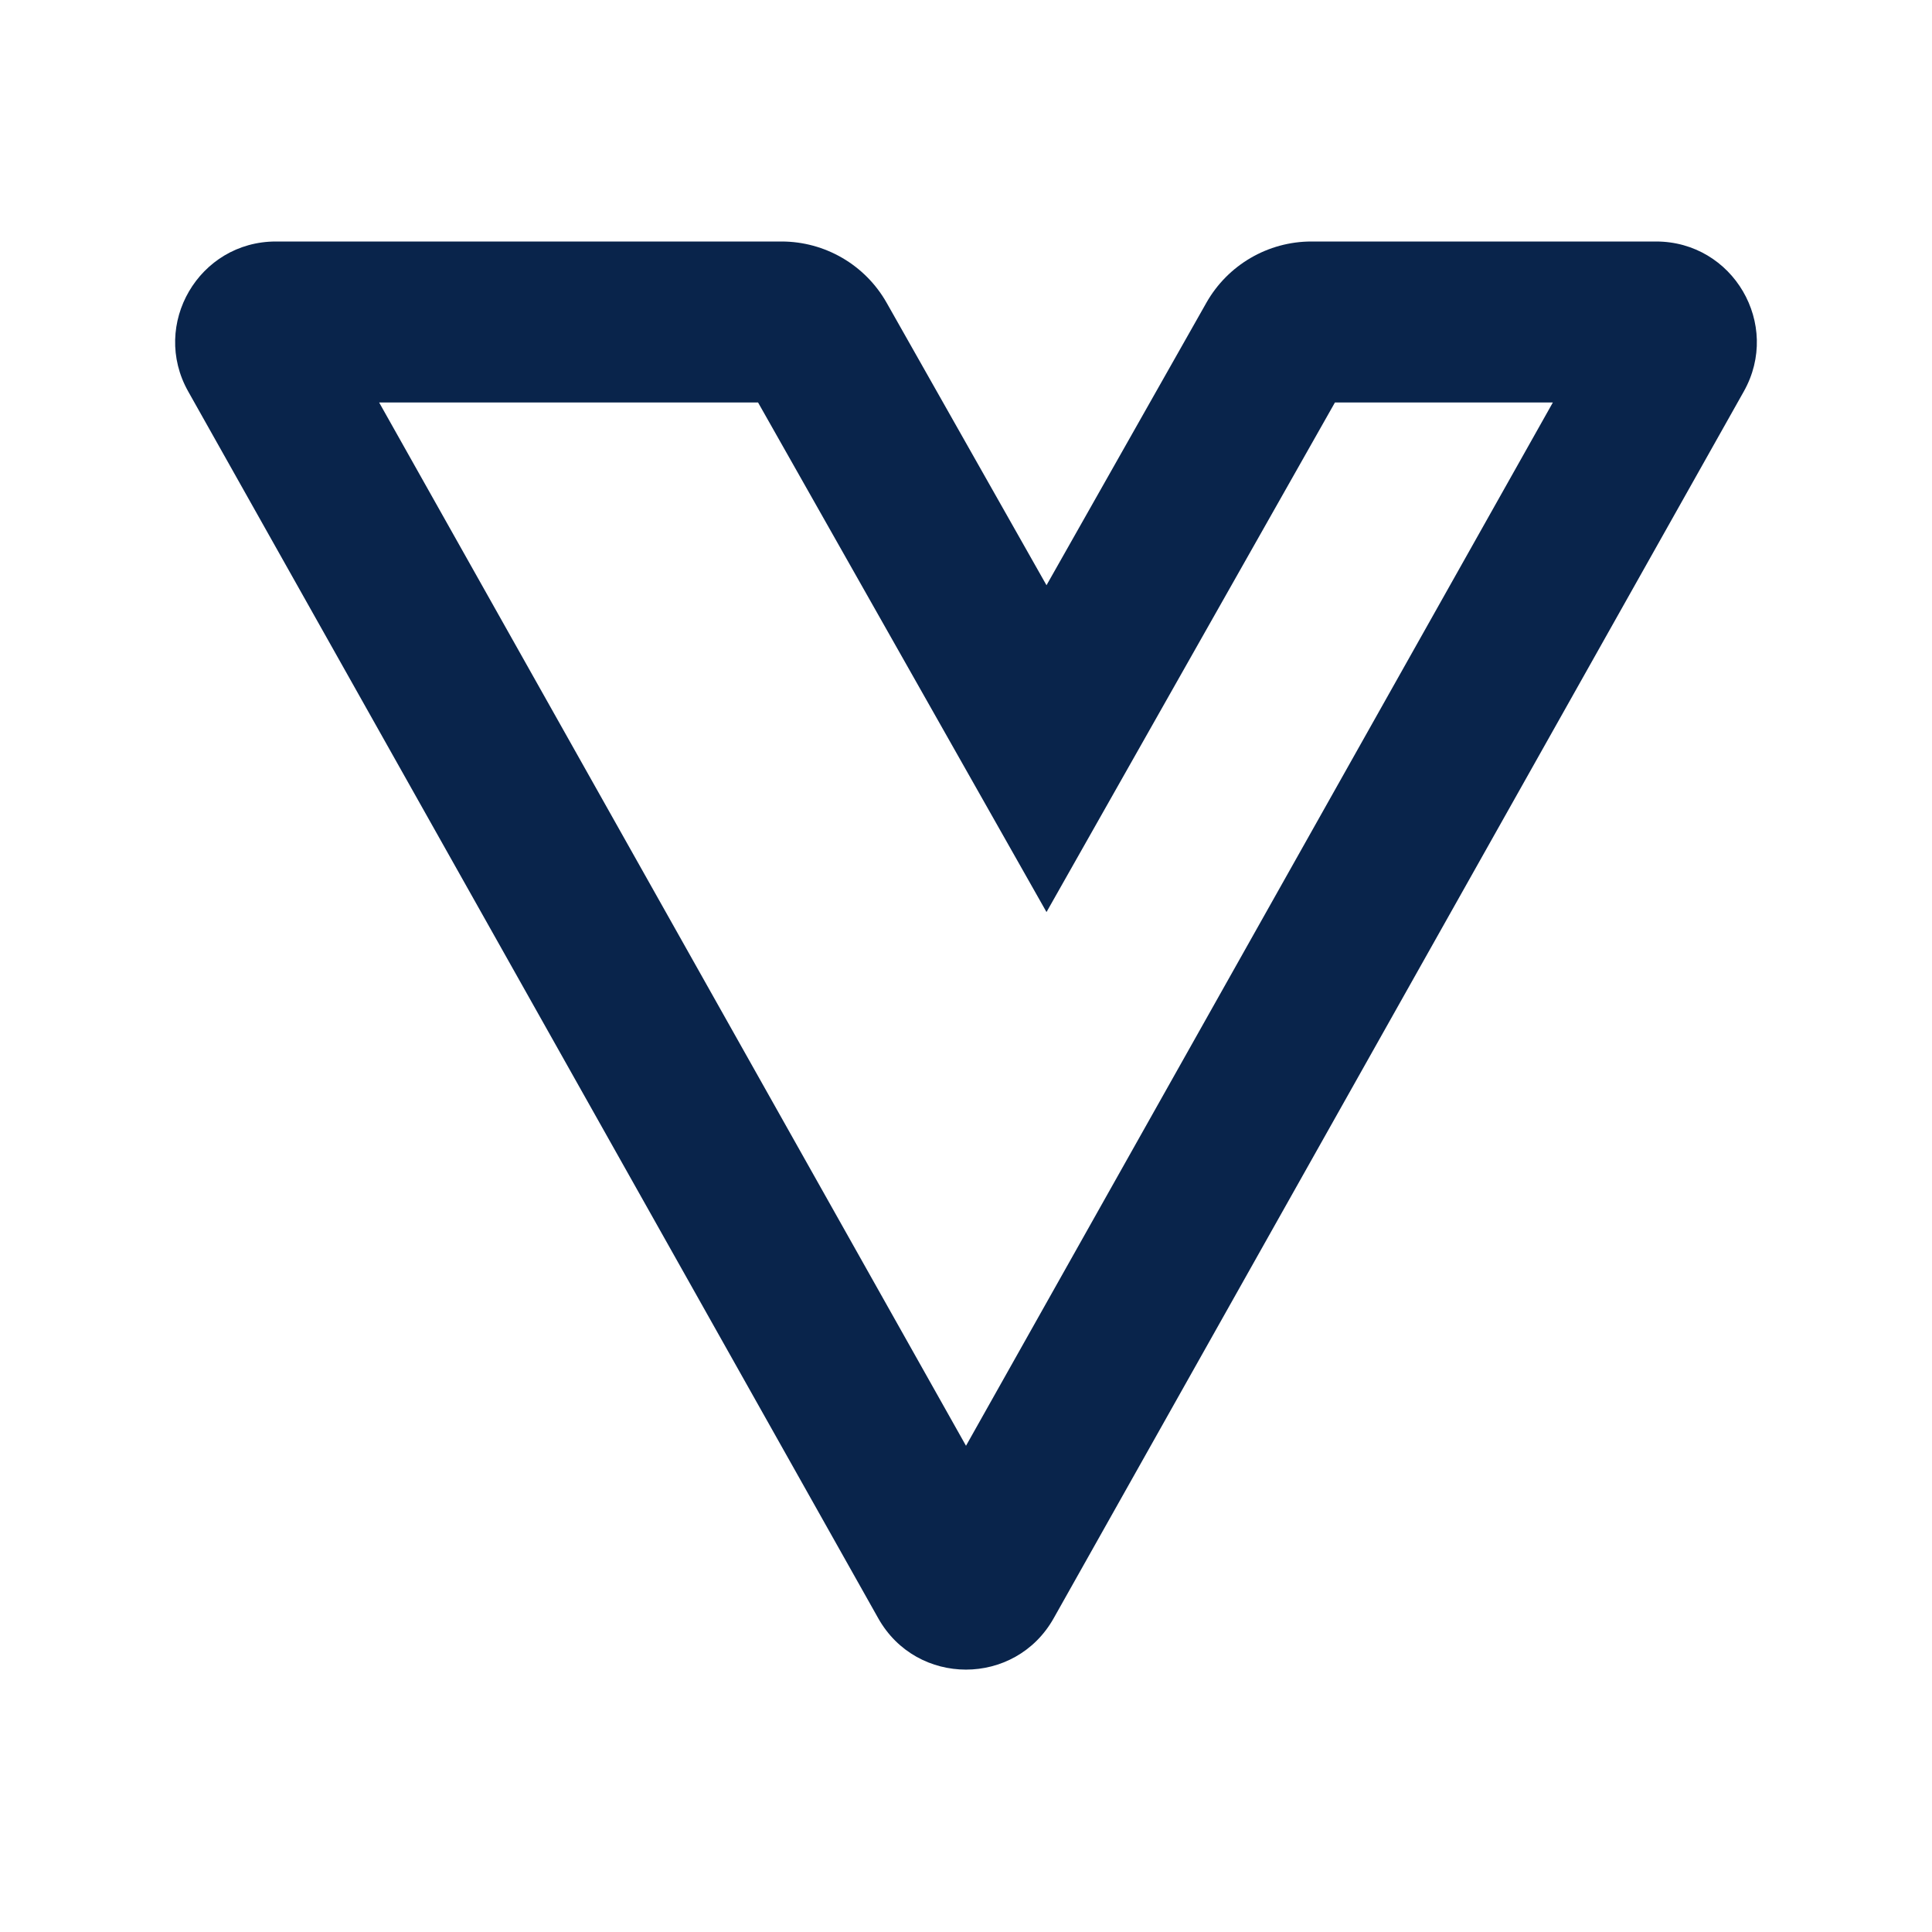 <?xml version="1.0" encoding="UTF-8"?>
<svg width="24px" height="24px" viewBox="0 0 24 24" version="1.1" xmlns="http://www.w3.org/2000/svg" xmlns:xlink="http://www.w3.org/1999/xlink">
    <title>VIP_3_line</title>
    <g id="页面-1" stroke="none" stroke-width="1" fill="none" fill-rule="evenodd">
        <g id="Business" transform="translate(-240, -192)">
            <g id="VIP_3_line" transform="translate(240, 192)">
                <rect id="矩形" fill-rule="nonzero" x="0" y="0" width="24" height="24"></rect>
                <path d="M2.338,4.863 C1.869,4.03 2.471,3 3.427,3 L9.708,3 C10.249,3 10.748,3.291 11.014,3.761 L13,7.27 L14.986,3.761 C15.252,3.291 15.751,3 16.291,3 L20.572,3 C21.529,3 22.131,4.03 21.662,4.863 L13.089,20.103 C12.611,20.953 11.388,20.953 10.91,20.103 L2.338,4.863 Z M4.71,5 L12,17.96 L19.29,5 L16.583,5 L13,11.33 L9.417,5 L4.71,5 Z" id="形状" fill="#09244B"></path>
            </g>
        </g>
    </g>
</svg>